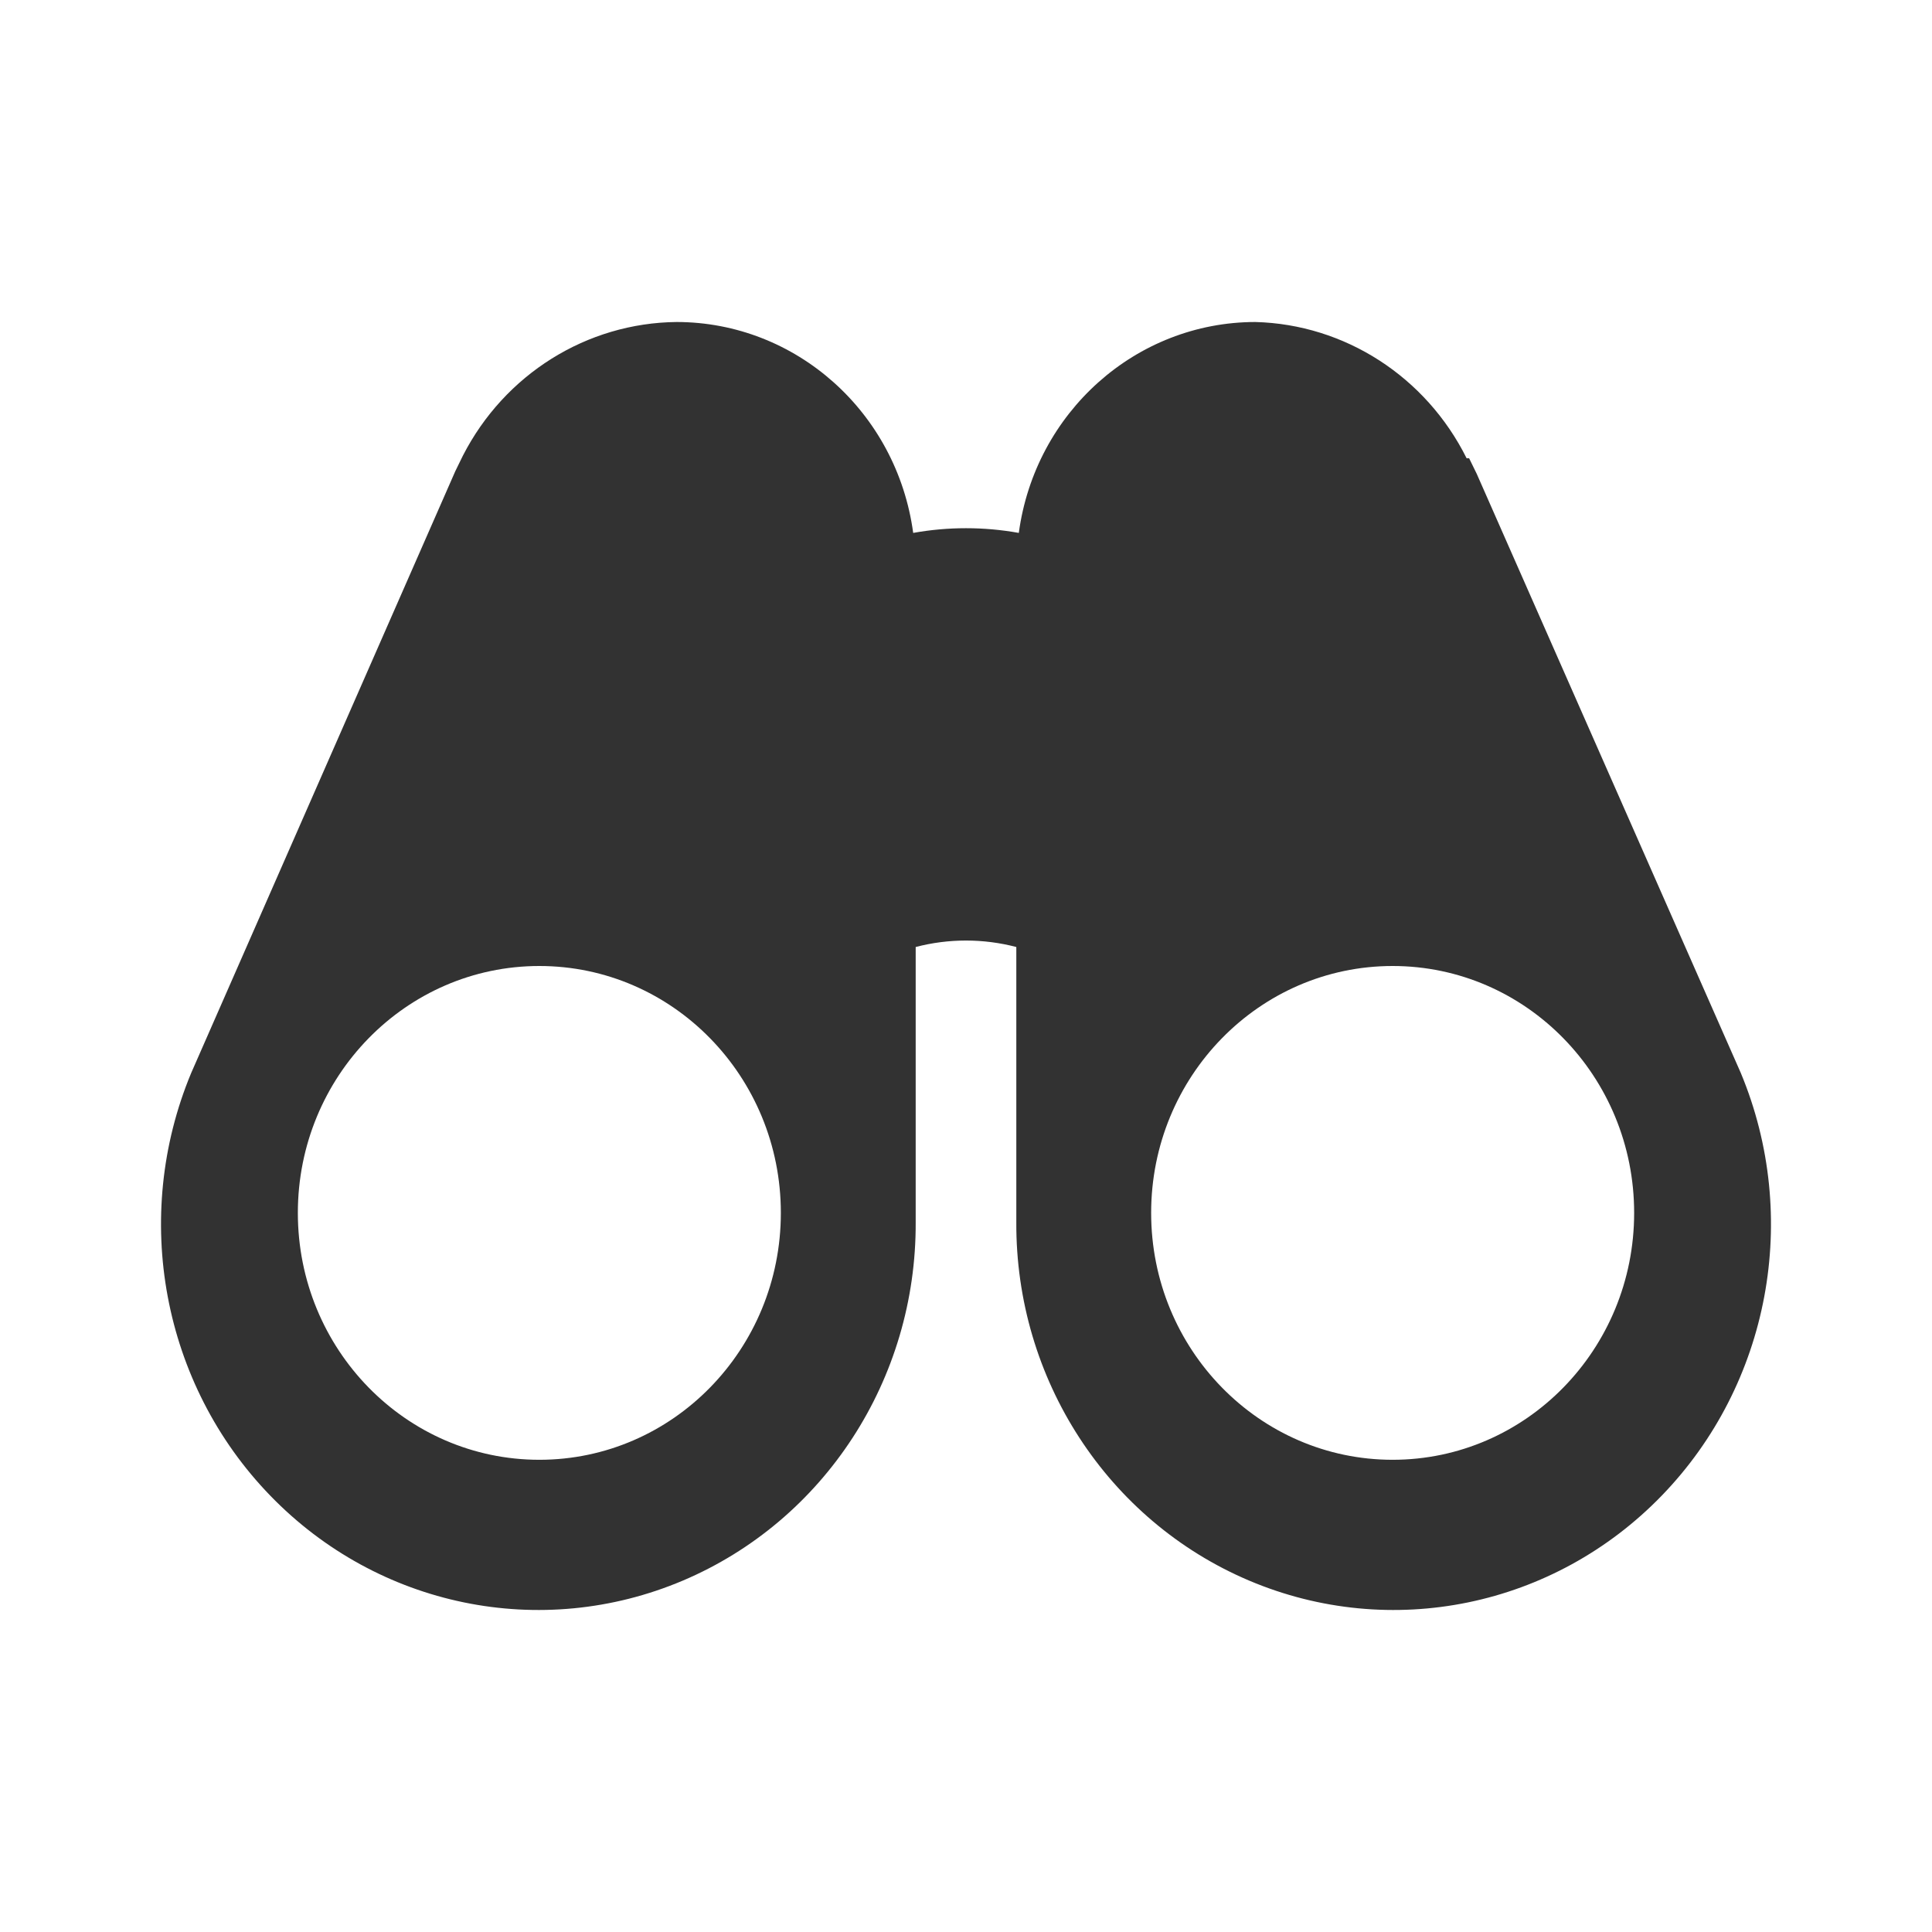 <svg width="24" height="24" viewBox="0 0 24 24" fill="none" xmlns="http://www.w3.org/2000/svg">
<path fill-rule="evenodd" clip-rule="evenodd" d="M21.625 13.329L18.344 5.885L18.25 5.693H18.219C17.714 4.679 16.706 4.029 15.594 4C14.112 4.002 12.859 5.12 12.656 6.62C12.222 6.542 11.778 6.542 11.344 6.62C11.141 5.12 9.888 4.002 8.406 4C7.289 4.011 6.268 4.649 5.75 5.661L5.656 5.853L2.375 13.329C1.629 15.121 2.017 17.196 3.357 18.579C4.697 19.963 6.723 20.38 8.482 19.635C10.242 18.889 11.385 17.13 11.375 15.182V11.764C11.785 11.657 12.215 11.657 12.625 11.764V15.182C12.615 17.13 13.758 18.889 15.518 19.635C17.277 20.38 19.303 19.963 20.643 18.579C21.983 17.196 22.371 15.121 21.625 13.329ZM6.7 18.134C5.043 18.134 3.7 16.761 3.7 15.067C3.7 13.373 5.043 12 6.7 12C8.357 12 9.7 13.373 9.7 15.067C9.7 16.761 8.357 18.134 6.7 18.134ZM17.3 18.134C15.643 18.134 14.3 16.761 14.3 15.067C14.3 13.373 15.643 12 17.3 12C18.957 12 20.3 13.373 20.3 15.067C20.3 16.761 18.957 18.134 17.3 18.134Z" fill="#323232"/>
</svg>
